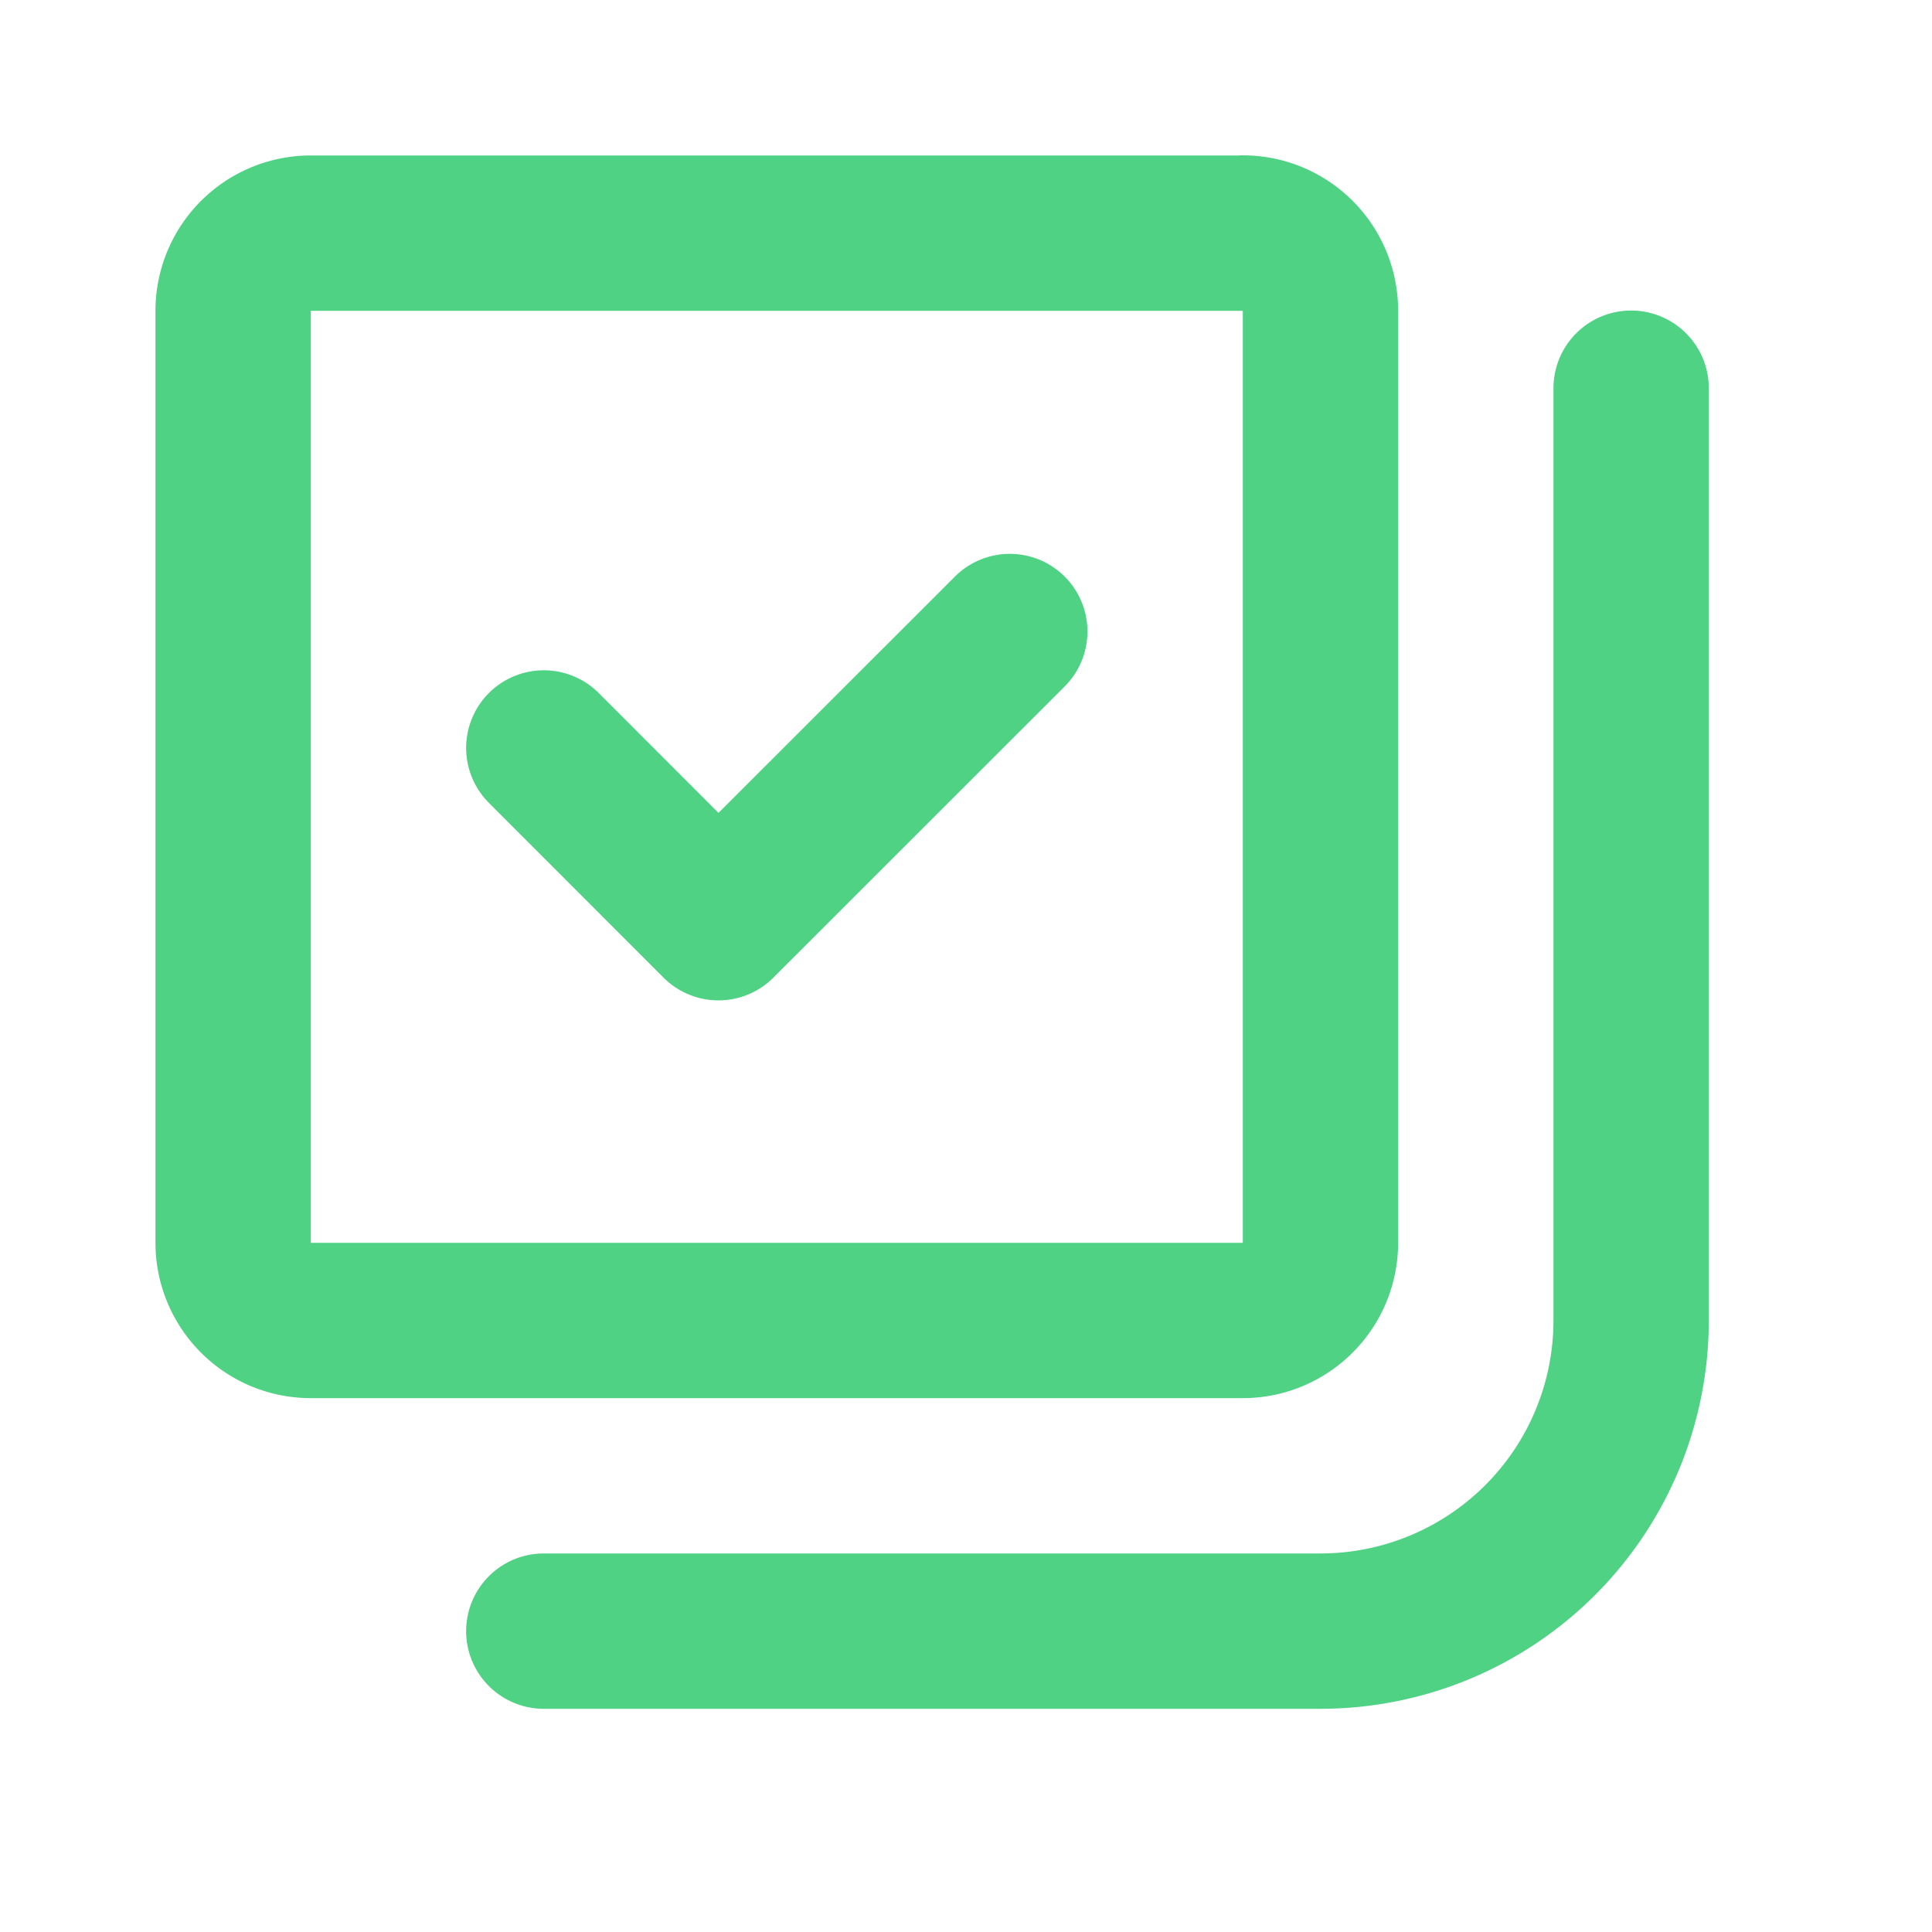 <svg width="15" height="15" fill="none" xmlns="http://www.w3.org/2000/svg"><path d="M4.222 5.807l1.356 1.357L7.84 4.903" stroke="#4FD284" stroke-width="1.206" stroke-linecap="round" stroke-linejoin="round"/><path d="M9.649 1.81H2.413a.603.603 0 00-.603.602v7.236c0 .334.27.604.603.604h7.236c.333 0 .603-.27.603-.604V2.412a.603.603 0 00-.603-.603z" stroke="#4FD284" stroke-width="1.206" stroke-linecap="round" stroke-linejoin="round"/><path d="M4.222 12.664h6.03a2.412 2.412 0 002.412-2.412V3.014" stroke="#4FD284" stroke-width="1.206" stroke-linecap="round" stroke-linejoin="round"/></svg>